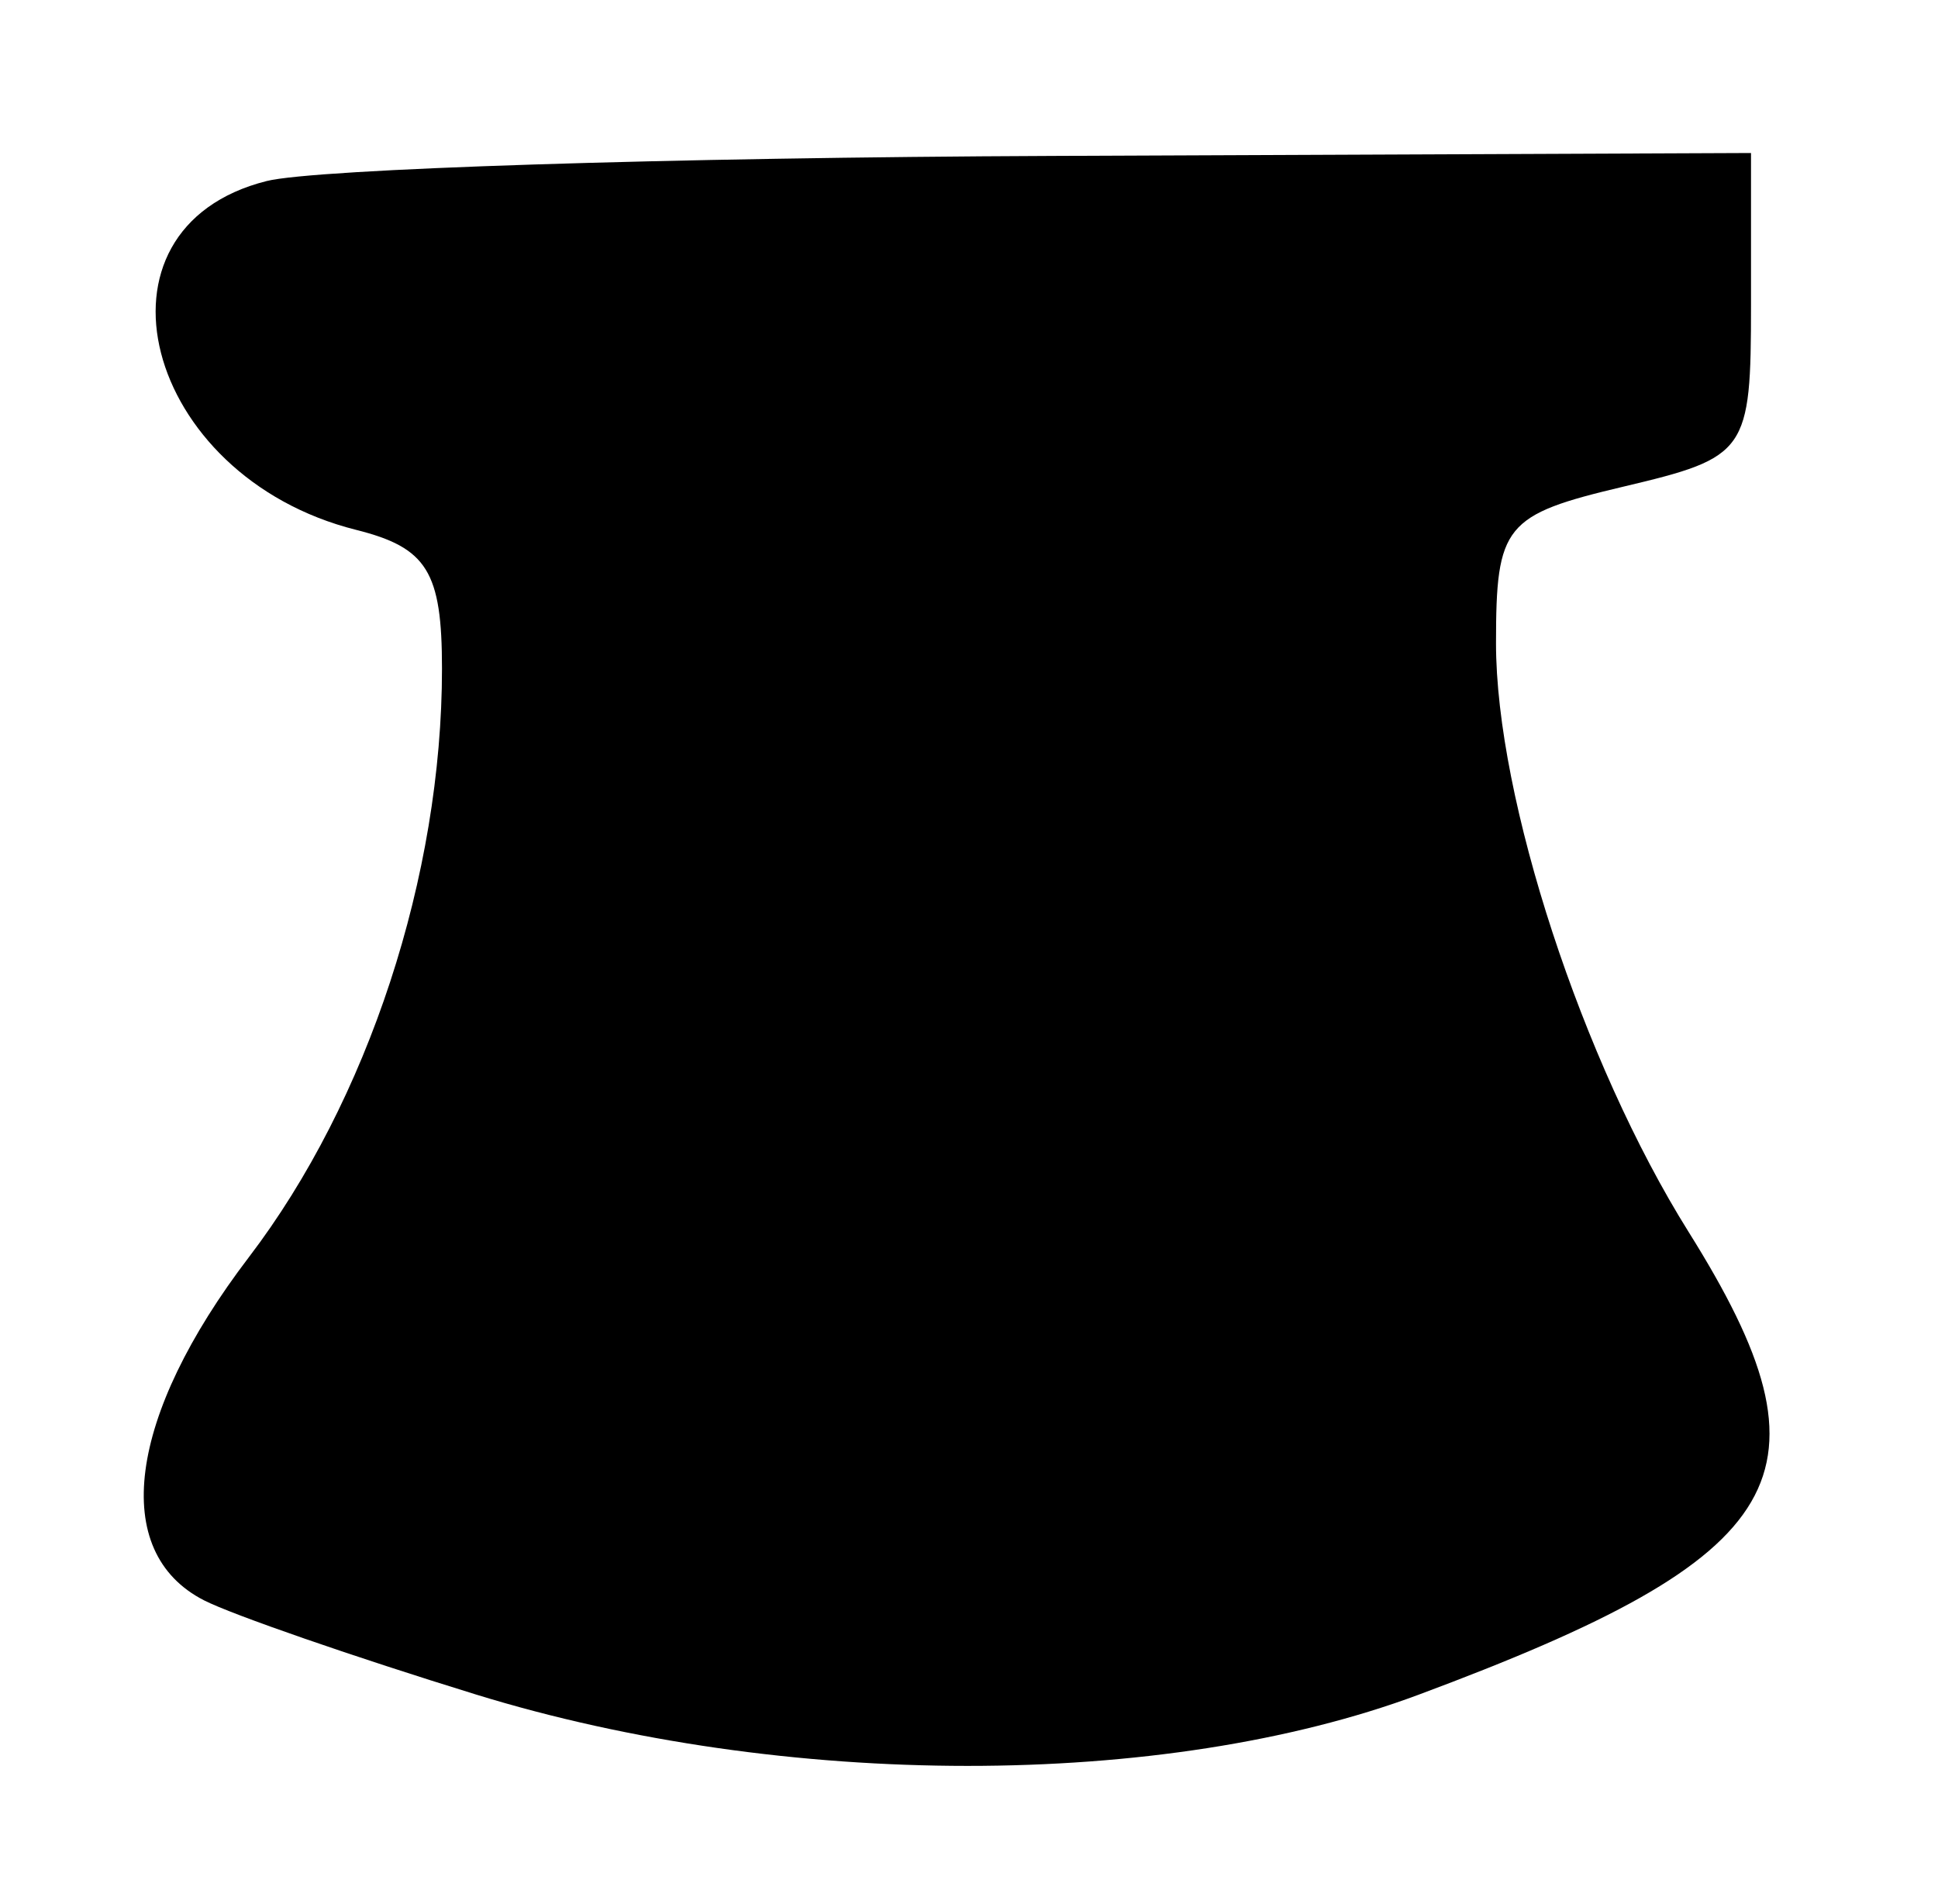 <?xml version="1.0" encoding="UTF-8" standalone="no"?>
<!-- Created with Inkscape (http://www.inkscape.org/) -->

<svg
   version="1.1"
   id="svg2"
   width="76"
   height="74.667"
   viewBox="0 0 76 74.667"
   sodipodi:docname="0140.svg"
   inkscape:version="1.1.2 (0a00cf5339, 2022-02-04)"
   xmlns:inkscape="http://www.inkscape.org/namespaces/inkscape"
   xmlns:sodipodi="http://sodipodi.sourceforge.net/DTD/sodipodi-0.dtd"
   xmlns="http://www.w3.org/2000/svg"
   xmlns:svg="http://www.w3.org/2000/svg">
  <defs
     id="defs6" />
  <sodipodi:namedview
     id="namedview4"
     pagecolor="#ffffff"
     bordercolor="#666666"
     borderopacity="1.0"
     inkscape:pageshadow="2"
     inkscape:pageopacity="0.0"
     inkscape:pagecheckerboard="0"
     showgrid="false"
     inkscape:zoom="11.691965"
     inkscape:cx="14.796487"
     inkscape:cy="37.376096"
     inkscape:window-width="2560"
     inkscape:window-height="1299"
     inkscape:window-x="0"
     inkscape:window-y="32"
     inkscape:window-maximized="1"
     inkscape:current-layer="g8" />
  <g
     inkscape:groupmode="layer"
     inkscape:label="Image"
     id="g8">
    <path
       style="fill:#000000;stroke-width:1.333"
       d="M 18.667,66.448 C 13.9,64.979 9.1,63.317 8,62.754 4.297,60.86 4.993,55.547 9.762,49.296 14.433,43.173 17.333,34.334 17.333,26.221 c 0,-3.805 -0.581,-4.744 -3.367,-5.443 C 5.597,18.677 3.101,8.946 10.458,7.099 12.369,6.62 26.248,6.176 41.3,6.114 L 68.667,6 V 11.95 c 0,5.776 -0.146,5.984 -5,7.132 -4.671,1.105 -5,1.509 -5,6.146 0,6.086 3.381,16.418 7.552,23.079 5.96,9.517 4.115,12.675 -10.602,18.154 -9.991,3.719 -24.854,3.714 -36.95,-0.013 z"
       id="path1073" />
  </g>
</svg>

